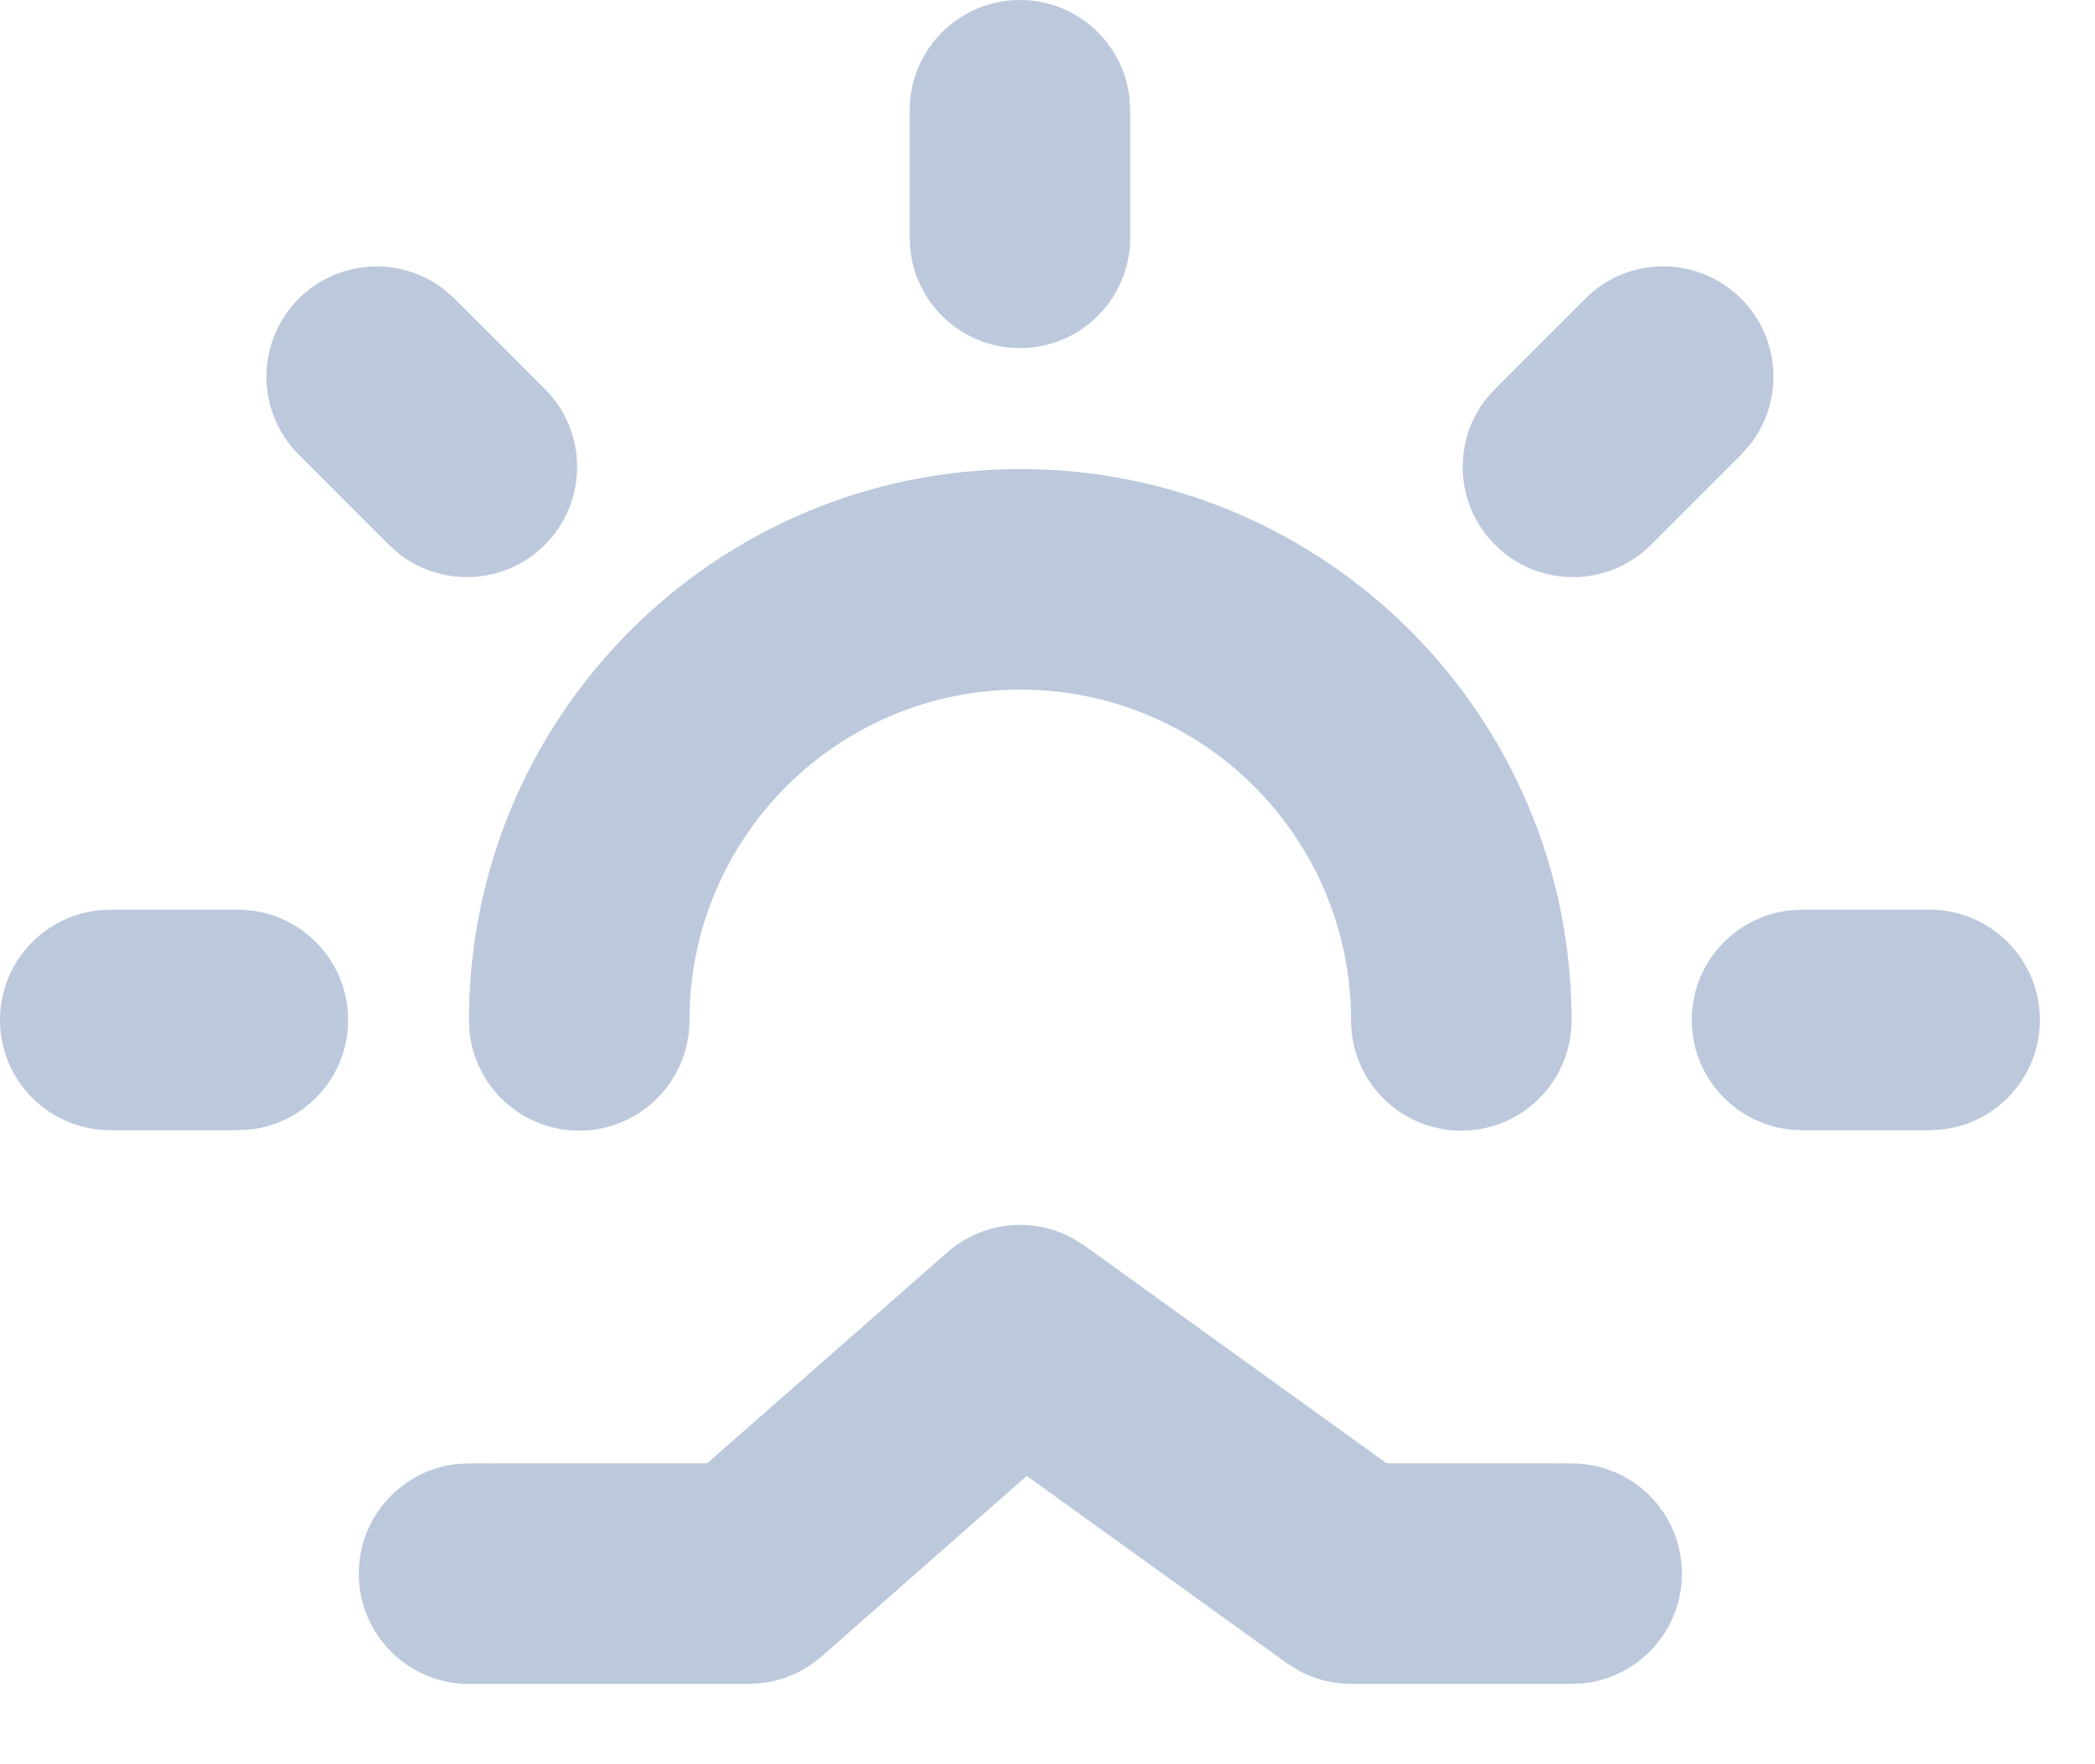<?xml version="1.0" encoding="UTF-8"?>
<svg width="19px" height="16px" viewBox="0 0 19 16" version="1.1" xmlns="http://www.w3.org/2000/svg" xmlns:xlink="http://www.w3.org/1999/xlink">
    <!-- Generator: Sketch 57.1 (83088) - https://sketch.com -->
    <title>Combined Shape</title>
    <desc>Created with Sketch.</desc>
    <g id="Flight" stroke="none" stroke-width="1" fill="none" fill-rule="evenodd">
        <g id="Flight_Search_result_details_Filter" transform="translate(-609, -387)" fill="#BCC9DC" fill-rule="nonzero">
            <g id="Flights" transform="translate(165, 198)">
                <g id="Group-35" transform="translate(435, 57)">
                    <g id="Group-36-Copy-2" transform="translate(0, 104)">
                        <g id="Group-11" transform="translate(0, 20)">
                            <g id="Sun">
                                <g id="Group-15" transform="translate(9, 8)">
                                    <path d="M9.729,11.23 L9.836,11.297 L12.576,13.271 L14.254,13.272 C14.767,13.272 15.19,13.658 15.247,14.155 L15.254,14.272 C15.254,14.784 14.868,15.207 14.371,15.265 L14.254,15.272 L12.254,15.272 C12.086,15.272 11.922,15.229 11.776,15.15 L11.67,15.083 L9.312,13.385 L7.451,15.023 C7.299,15.156 7.111,15.24 6.912,15.264 L6.791,15.272 L4.254,15.272 C3.702,15.272 3.254,14.824 3.254,14.272 C3.254,13.759 3.64,13.336 4.137,13.278 L4.254,13.272 L6.413,13.271 L8.591,11.358 C8.909,11.078 9.365,11.032 9.729,11.23 Z M9.253,4.254 C12.015,4.254 14.253,6.492 14.253,9.254 C14.253,9.806 13.805,10.254 13.253,10.254 C12.7,10.254 12.253,9.806 12.253,9.254 C12.253,7.596 10.91,6.254 9.253,6.254 C7.595,6.254 6.253,7.596 6.253,9.254 C6.253,9.806 5.805,10.254 5.253,10.254 C4.7,10.254 4.253,9.806 4.253,9.254 C4.253,6.492 6.49,4.254 9.253,4.254 Z M2.157,8.25 C2.709,8.25 3.157,8.698 3.157,9.25 C3.157,9.763 2.771,10.186 2.274,10.243 L2.157,10.25 L1,10.25 C0.448,10.25 0,9.802 0,9.25 C0,8.737 0.386,8.315 0.884,8.257 L1,8.25 L2.157,8.25 Z M17.5,8.25 C18.052,8.25 18.5,8.698 18.5,9.25 C18.5,9.763 18.114,10.186 17.617,10.243 L17.5,10.25 L16.343,10.25 C15.791,10.25 15.343,9.802 15.343,9.25 C15.343,8.737 15.729,8.315 16.227,8.257 L16.343,8.25 L17.5,8.25 Z M4.029,2.626 L4.123,2.709 L4.941,3.527 C5.332,3.918 5.332,4.551 4.941,4.941 C4.581,5.302 4.014,5.329 3.621,5.024 L3.527,4.941 L2.709,4.123 C2.319,3.733 2.319,3.1 2.709,2.709 C3.07,2.349 3.637,2.321 4.029,2.626 Z M15.791,2.709 C16.151,3.069 16.179,3.637 15.874,4.029 L15.791,4.123 L14.973,4.941 C14.582,5.332 13.949,5.332 13.559,4.941 C13.198,4.581 13.17,4.013 13.475,3.621 L13.559,3.527 L14.377,2.709 C14.767,2.318 15.4,2.318 15.791,2.709 Z M9.25,9.99999962e-05 C9.763,9.99999962e-05 10.186,0.386 10.243,0.883 L10.25,1 L10.25,2.157 C10.25,2.709 9.802,3.157 9.25,3.157 C8.737,3.157 8.315,2.771 8.257,2.274 L8.25,2.157 L8.25,1 C8.25,0.448 8.698,9.99999962e-05 9.25,9.99999962e-05 Z" id="Combined-Shape"></path>
                                </g>
                            </g>
                        </g>
                    </g>
                </g>
            </g>
        </g>
    </g>
</svg>